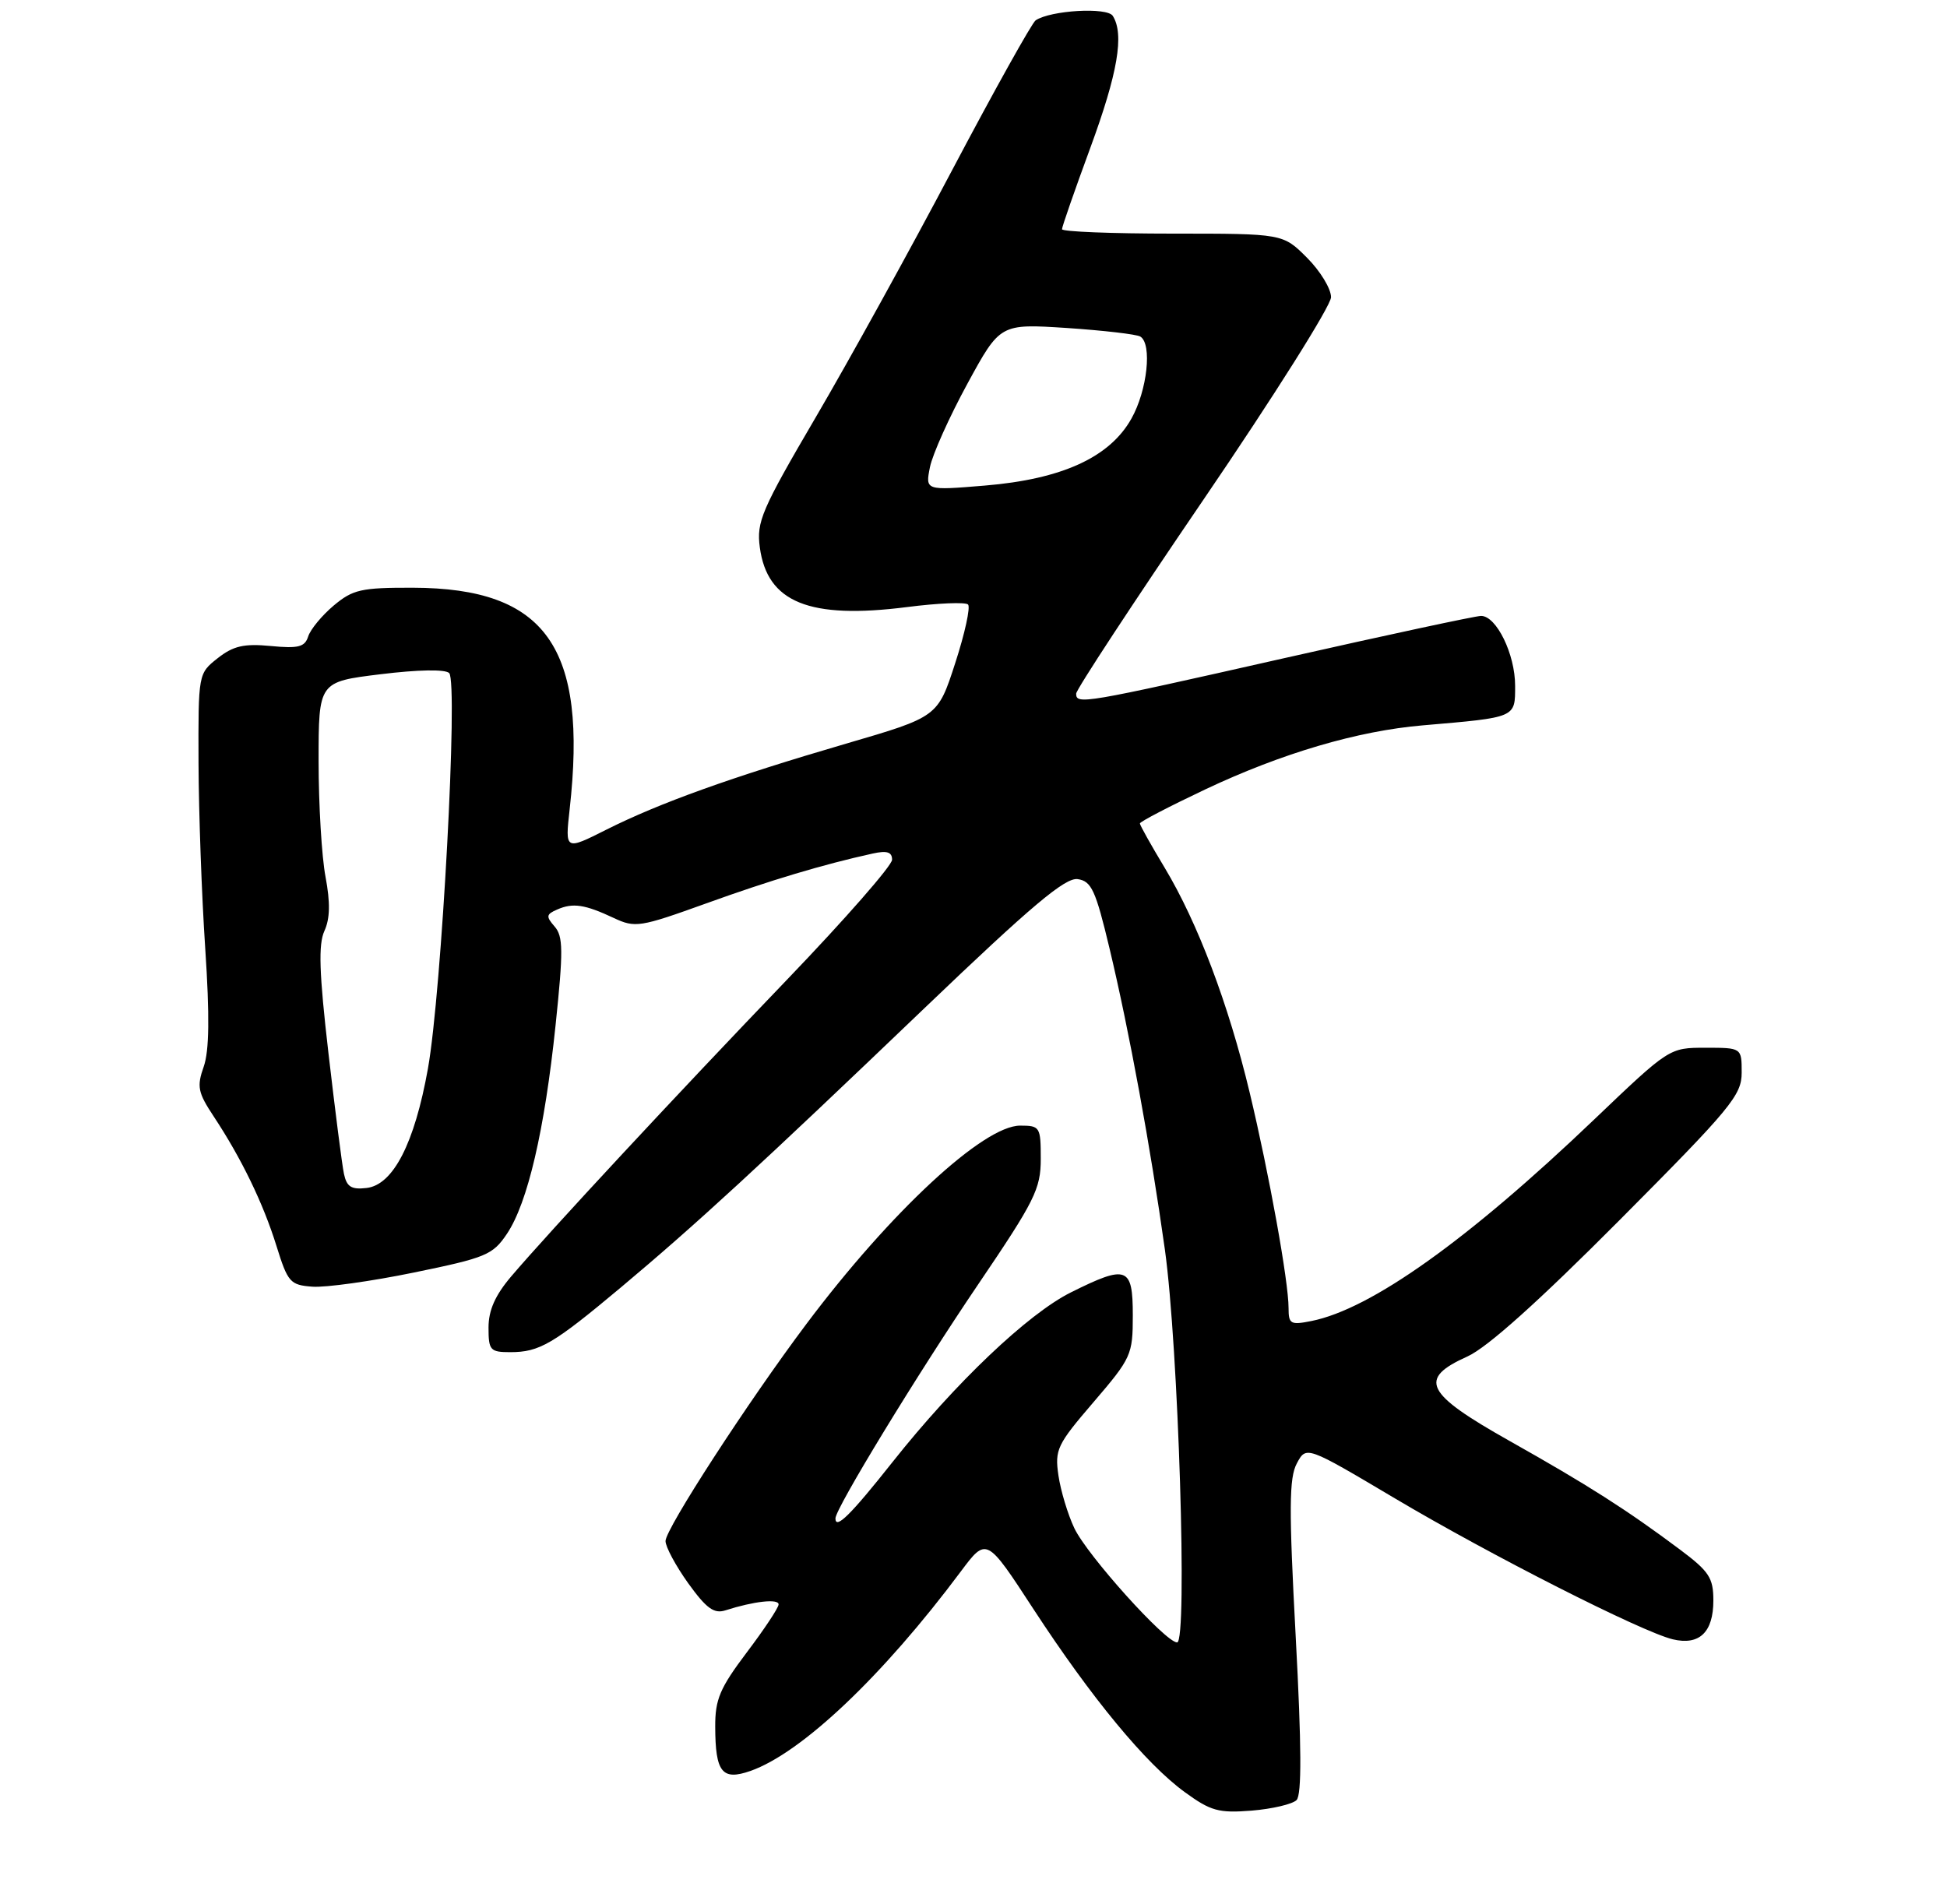 <?xml version="1.0" encoding="UTF-8" standalone="no"?>
<!DOCTYPE svg PUBLIC "-//W3C//DTD SVG 1.1//EN" "http://www.w3.org/Graphics/SVG/1.1/DTD/svg11.dtd" >
<svg xmlns="http://www.w3.org/2000/svg" xmlns:xlink="http://www.w3.org/1999/xlink" version="1.1" viewBox="0 0 275 269">
 <g >
 <path fill="currentColor"
d=" M 183.13 254.27 C 183.87 253.53 183.84 246.68 183.01 231.20 C 182.04 213.07 182.07 208.75 183.17 206.71 C 184.50 204.22 184.50 204.22 197.00 211.64 C 210.59 219.71 231.85 230.49 236.26 231.56 C 240.02 232.46 242.00 230.57 242.00 226.08 C 242.00 222.87 241.41 221.97 237.25 218.86 C 229.76 213.26 224.27 209.76 213.25 203.56 C 201.24 196.80 200.23 194.77 207.28 191.60 C 210.07 190.34 217.34 183.82 228.75 172.35 C 244.51 156.51 246.00 154.71 246.00 151.51 C 246.00 148.00 246.00 148.00 240.89 148.00 C 235.78 148.00 235.78 148.00 225.14 158.16 C 207.32 175.18 193.65 184.92 185.23 186.60 C 182.28 187.19 182.00 187.03 182.00 184.76 C 182.00 181.02 179.26 165.82 176.50 154.30 C 173.52 141.84 169.16 130.32 164.50 122.57 C 162.58 119.38 161.00 116.56 161.00 116.32 C 161.00 116.07 165.16 113.91 170.25 111.50 C 181.05 106.40 191.77 103.24 200.96 102.46 C 214.22 101.32 214.00 101.42 214.00 96.86 C 214.00 92.41 211.36 87.00 209.19 87.00 C 208.43 87.00 195.86 89.70 181.25 93.00 C 152.96 99.39 152.00 99.56 152.00 97.98 C 152.00 97.42 160.10 85.08 170.00 70.55 C 179.90 56.03 188.00 43.17 188.00 41.98 C 188.00 40.78 186.47 38.27 184.60 36.40 C 181.20 33.00 181.20 33.00 165.60 33.00 C 157.02 33.00 150.00 32.72 150.00 32.38 C 150.00 32.03 151.80 26.86 154.00 20.88 C 157.88 10.33 158.82 4.83 157.17 2.24 C 156.38 0.99 148.42 1.45 146.28 2.87 C 145.76 3.22 140.46 12.72 134.50 24.00 C 128.55 35.28 119.88 50.99 115.23 58.92 C 107.56 72.02 106.83 73.71 107.32 77.32 C 108.36 85.10 114.31 87.51 128.12 85.75 C 132.49 85.19 136.36 85.03 136.73 85.39 C 137.09 85.76 136.28 89.48 134.92 93.66 C 132.46 101.26 132.46 101.26 119.48 105.05 C 103.23 109.80 93.16 113.42 85.65 117.19 C 79.81 120.13 79.81 120.13 80.46 114.31 C 83.02 91.41 77.12 83.07 58.33 83.02 C 51.01 83.00 49.84 83.27 47.13 85.54 C 45.47 86.94 43.85 88.90 43.53 89.90 C 43.06 91.39 42.15 91.63 38.23 91.25 C 34.45 90.89 32.95 91.24 30.75 92.97 C 28.00 95.14 28.00 95.16 28.04 107.82 C 28.07 114.80 28.49 126.58 28.99 134.00 C 29.62 143.53 29.56 148.44 28.77 150.68 C 27.78 153.48 27.95 154.33 30.19 157.71 C 34.09 163.61 37.17 169.95 39.05 176.00 C 40.65 181.14 40.98 181.52 44.13 181.75 C 45.98 181.89 52.44 180.99 58.47 179.75 C 68.65 177.66 69.60 177.27 71.61 174.27 C 74.53 169.91 76.92 159.67 78.47 144.82 C 79.57 134.29 79.55 132.26 78.33 130.87 C 77.09 129.45 77.14 129.15 78.71 128.47 C 80.92 127.50 82.60 127.75 86.69 129.67 C 89.71 131.09 90.39 130.98 99.69 127.63 C 108.71 124.37 116.24 122.11 123.25 120.57 C 125.29 120.12 126.00 120.35 126.00 121.44 C 126.00 122.26 119.36 129.84 111.25 138.29 C 95.68 154.50 77.61 173.95 72.22 180.28 C 69.94 182.96 69.00 185.08 69.00 187.53 C 69.00 190.73 69.23 191.00 72.07 191.00 C 76.20 191.00 78.12 189.87 87.69 181.86 C 98.31 172.96 107.22 164.77 130.73 142.26 C 145.70 127.93 150.46 123.93 152.21 124.18 C 154.16 124.46 154.75 125.74 156.72 134.00 C 159.51 145.69 162.49 161.94 164.53 176.50 C 166.44 190.15 167.75 232.00 166.26 232.00 C 164.62 232.00 153.56 219.70 151.74 215.86 C 150.83 213.94 149.82 210.60 149.50 208.44 C 148.96 204.76 149.29 204.07 154.46 198.05 C 159.80 191.82 160.00 191.38 160.00 185.80 C 160.00 178.91 159.18 178.61 151.25 182.56 C 145.18 185.59 134.91 195.36 126.08 206.50 C 120.15 213.99 118.00 216.12 118.00 214.48 C 118.00 213.08 129.61 194.04 138.15 181.44 C 146.17 169.61 147.00 167.94 147.00 163.69 C 147.00 159.18 146.89 159.00 144.09 159.00 C 138.91 159.00 125.78 171.18 113.89 187.03 C 105.66 197.99 94.00 215.96 94.00 217.68 C 94.00 218.50 95.45 221.19 97.21 223.65 C 99.77 227.20 100.85 227.99 102.46 227.47 C 106.48 226.18 110.00 225.79 109.97 226.64 C 109.96 227.11 107.93 230.17 105.47 233.42 C 101.68 238.45 101.00 240.04 101.02 243.92 C 101.04 250.36 101.99 251.55 105.98 250.16 C 113.19 247.64 124.68 236.76 135.70 221.99 C 139.34 217.12 139.34 217.12 145.98 227.31 C 154.18 239.87 161.84 249.14 167.33 253.14 C 171.01 255.82 172.12 256.13 176.79 255.76 C 179.69 255.52 182.55 254.85 183.13 254.27 Z  M 48.58 165.81 C 48.31 164.54 47.33 156.86 46.39 148.75 C 45.08 137.43 44.95 133.41 45.82 131.50 C 46.62 129.75 46.66 127.49 45.98 123.87 C 45.44 121.04 45.00 113.68 45.00 107.52 C 45.00 96.31 45.00 96.31 53.75 95.24 C 59.03 94.59 62.87 94.52 63.44 95.07 C 64.74 96.33 62.38 140.14 60.44 150.96 C 58.55 161.51 55.53 167.38 51.77 167.81 C 49.63 168.06 48.97 167.65 48.58 165.81 Z  M 131.35 65.98 C 131.72 64.16 134.10 58.86 136.64 54.20 C 141.26 45.72 141.26 45.72 150.69 46.33 C 155.87 46.68 160.54 47.22 161.06 47.54 C 162.76 48.58 162.05 55.15 159.80 59.14 C 156.73 64.61 149.98 67.69 139.10 68.59 C 130.69 69.29 130.69 69.29 131.35 65.98 Z "/>
</g>
</svg>